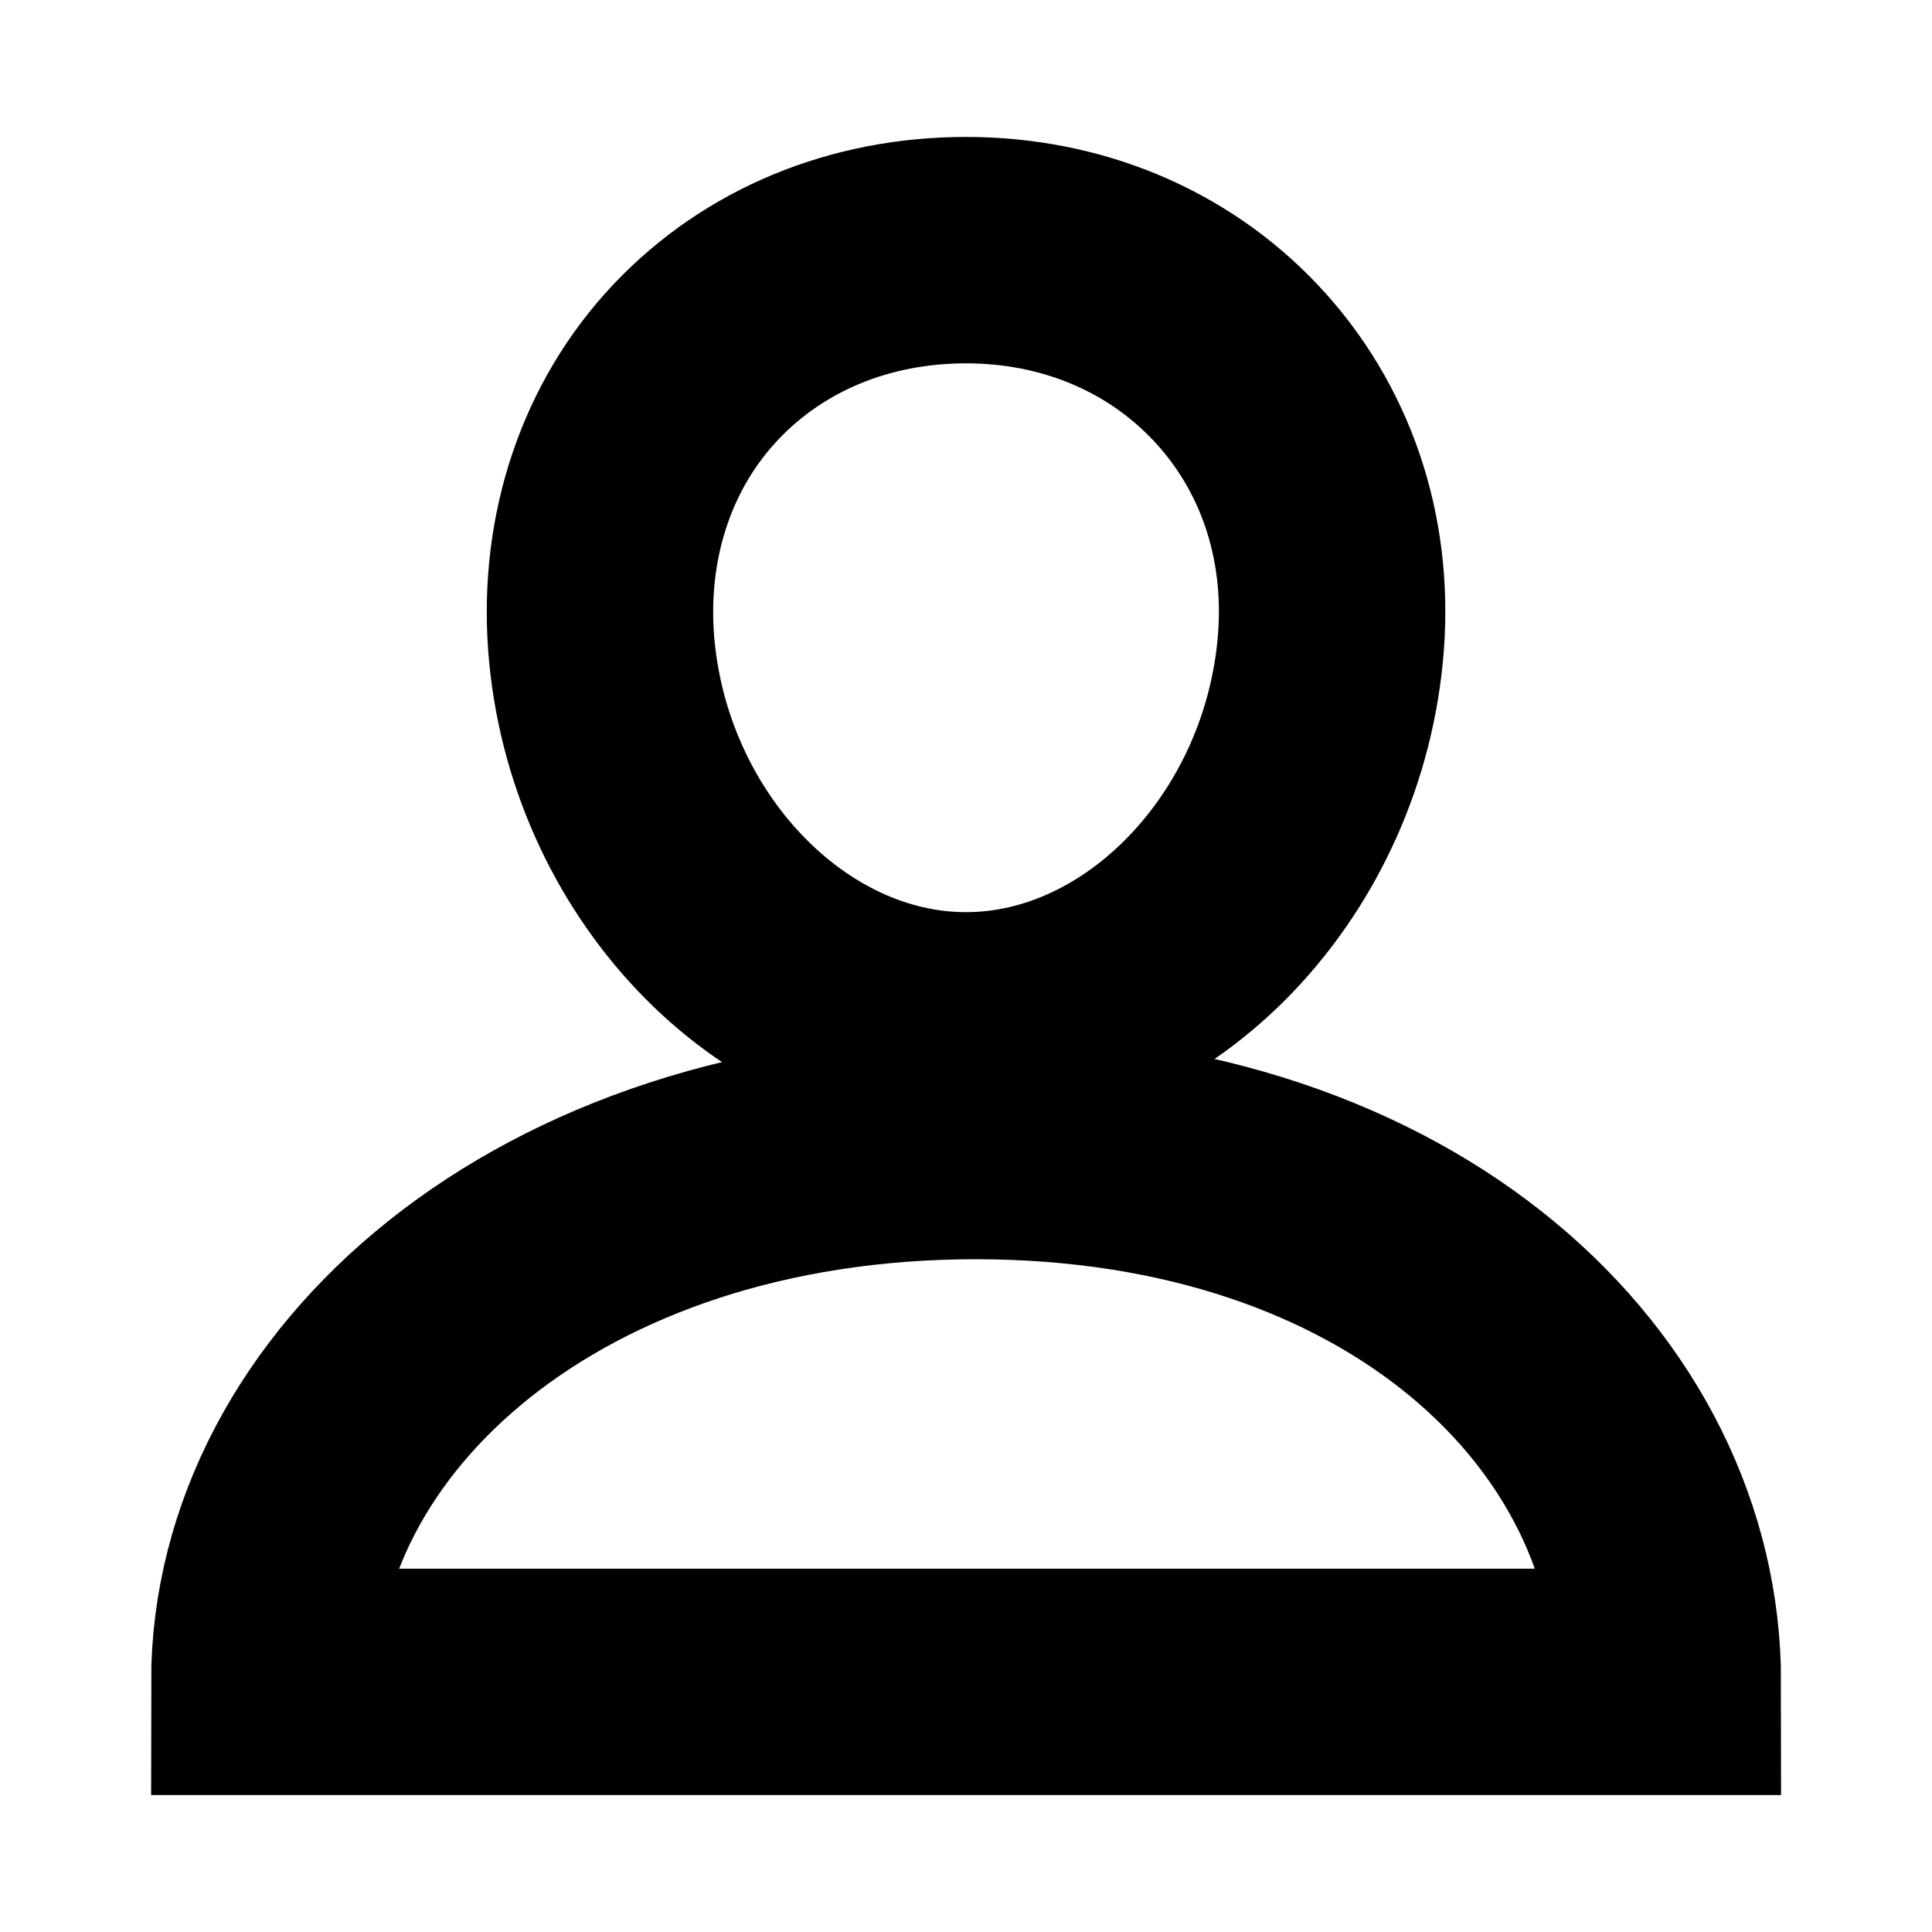 <svg xmlns="http://www.w3.org/2000/svg" viewBox="0 0 512 512">
<path d="M442,445.71H70.05c0-74.08,75-142,188.54-142S442,371.63,442,445.71Z" style="fill:none;stroke:#000;stroke-miterlimit:10;stroke-width:60px"/><path d="M256,66.29c-28.14,0-53.57,10.54-71.65,29.7s-27.11,45.66-25.07,74.09c4.14,56,47.53,101.65,96.72,101.65s92.49-45.65,96.72-101.64c2.11-28.16-6.85-54.41-25.23-73.93C309.34,76.9,283.94,66.29,256,66.29Z" style="fill:none;stroke:#000;stroke-miterlimit:10;stroke-width:60px"/>
</svg>
